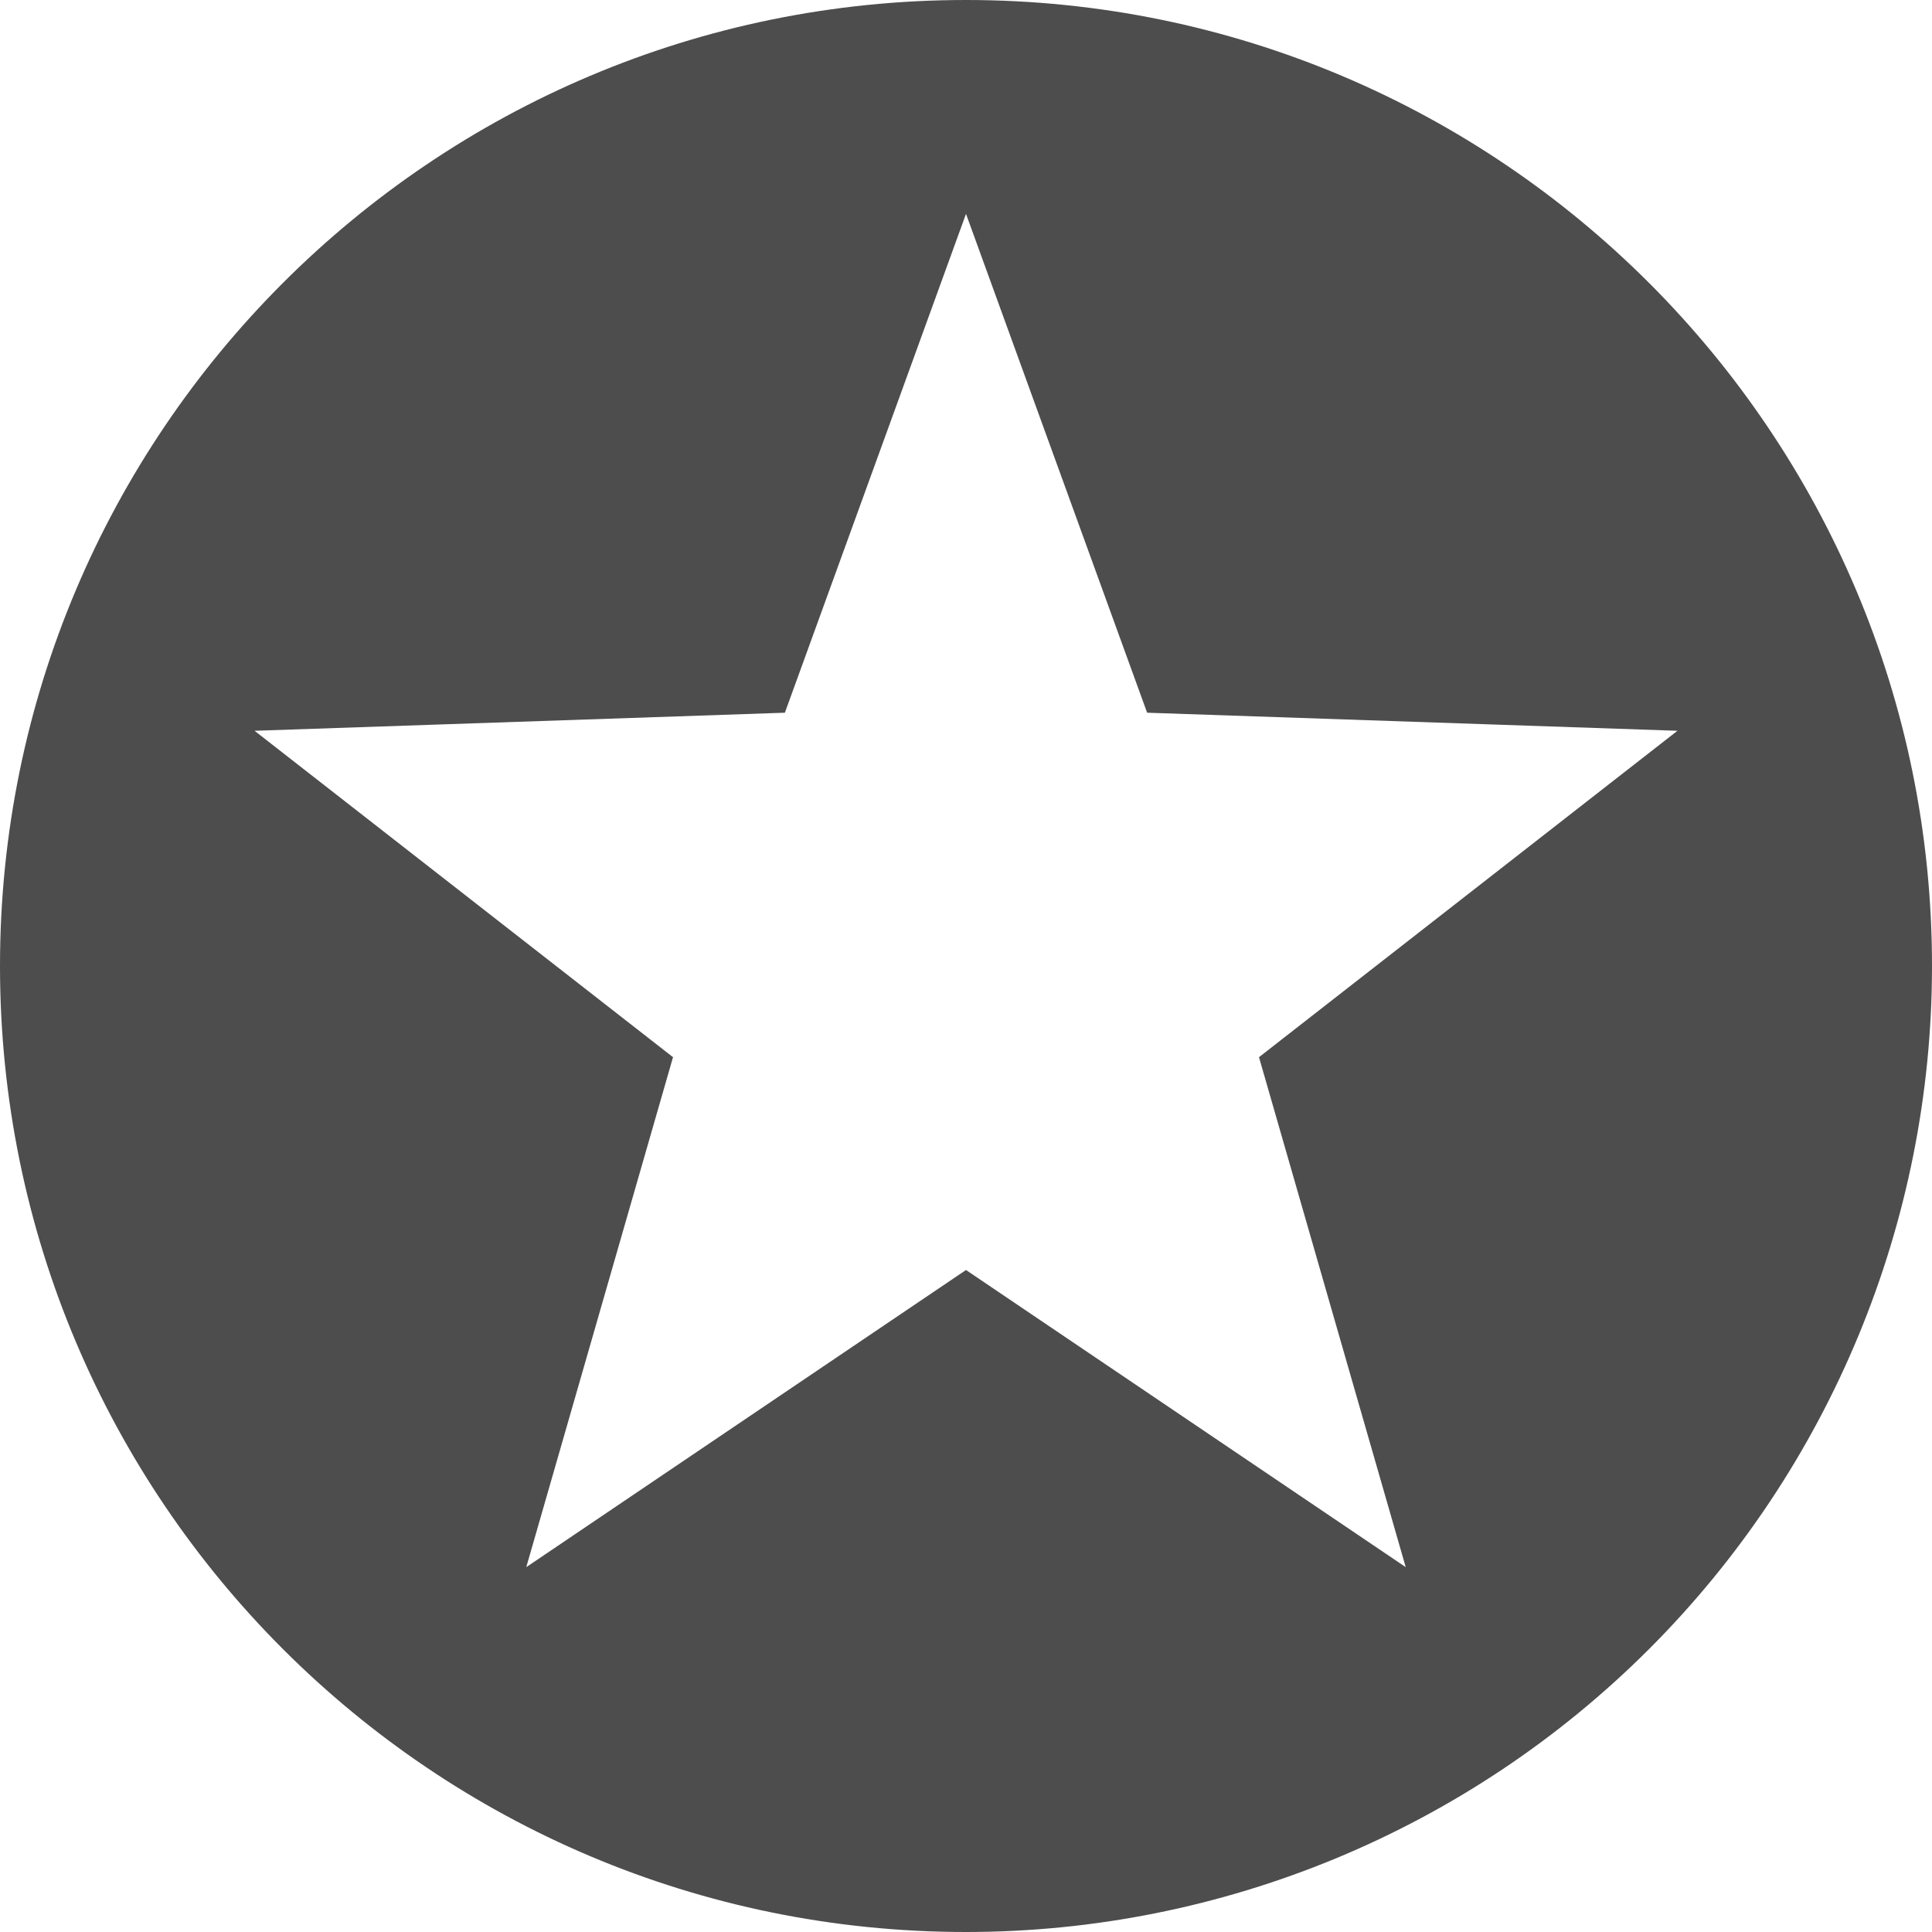 <?xml version="1.0" encoding="UTF-8"?>
<svg width="20px" height="20px" viewBox="0 0 20 20" version="1.1" xmlns="http://www.w3.org/2000/svg" xmlns:xlink="http://www.w3.org/1999/xlink" xmlns:sketch="http://www.bohemiancoding.com/sketch/ns">
    <!-- Generator: Sketch 3.4.2 (15855) - http://www.bohemiancoding.com/sketch -->
    <title>star</title>
    <desc>Created with Sketch.</desc>
    <defs></defs>
    <g id="Page-1" stroke="none" stroke-width="1" fill="none" fill-rule="evenodd" sketch:type="MSPage">
        <g id="star" sketch:type="MSArtboardGroup" fill="#4D4D4D">
            <path d="M10,0 C4.477,-3.38176876e-16 6.76353751e-16,4.477 0,10 C-6.76353751e-16,15.523 4.477,20 10,20 C12.652,20 15.196,18.946 17.071,17.071 C18.946,15.196 20,12.652 20,10 C20,4.477 15.523,3.38176876e-16 10,0 L10,0 Z M10,2.214 L11.875,7.378 L17.365,7.565 L13.033,10.944 L14.552,16.223 L10,13.147 L5.448,16.223 L6.967,10.944 L2.635,7.565 L8.125,7.378 L10,2.214 L10,2.214 Z" id="Shape" sketch:type="MSShapeGroup"></path>
        </g>
    </g>
</svg>
